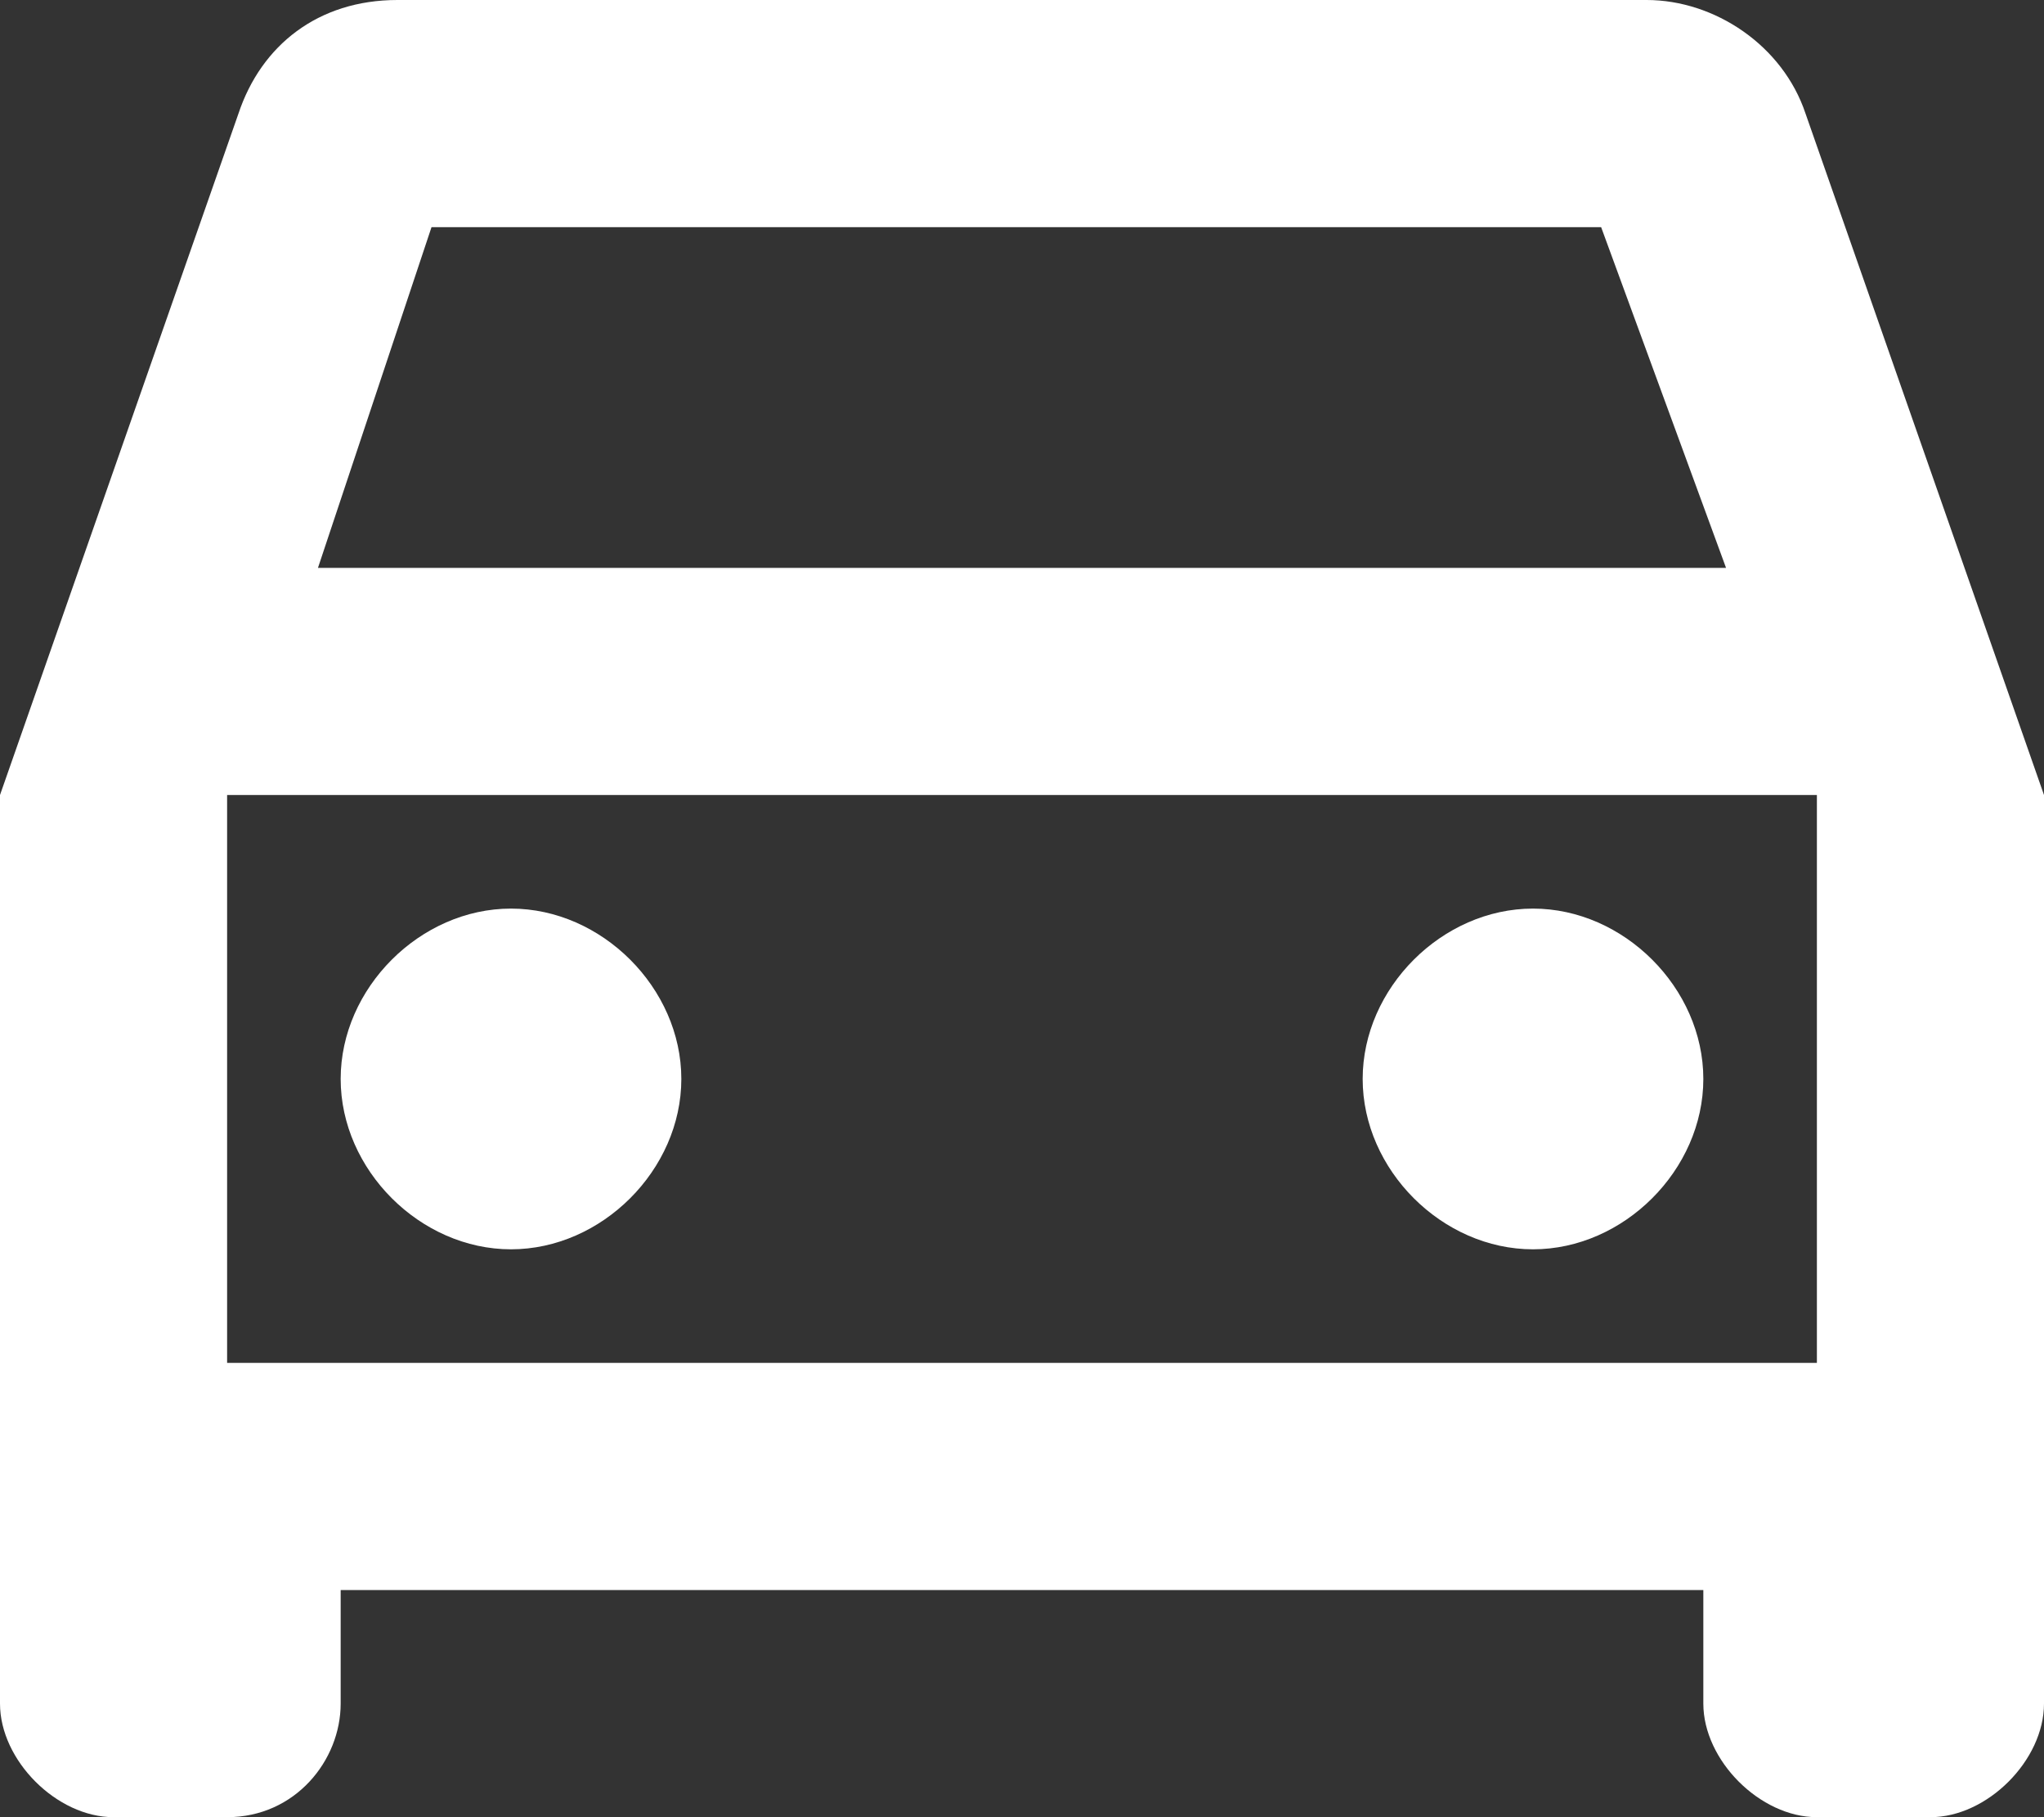<svg width="36" height="32" viewBox="0 0 36 32" fill="none" xmlns="http://www.w3.org/2000/svg">
<rect x="0" y="0" width="36" height="32" fill="#333333" stroke="none"/>
<path d="M31.8 2C31.4 0.8 30.2 0 29 0H7C5.6 0 4.6 0.8 4.2 2L0 14V30C0 31 1 32 2 32H4C5.2 32 6 31 6 30V28H30V30C30 31 31 32 32 32H34C35 32 36 31 36 30V14L31.8 2ZM7.6 4H28.2L30.4 10H5.6L7.6 4ZM32 24H4V14H32V24ZM9 16C10.6 16 12 17.4 12 19C12 20.6 10.6 22 9 22C7.4 22 6 20.6 6 19C6 17.4 7.4 16 9 16ZM27 16C28.6 16 30 17.4 30 19C30 20.6 28.6 22 27 22C25.4 22 24 20.6 24 19C24 17.4 25.4 16 27 16Z" fill="white"/>
</svg>
